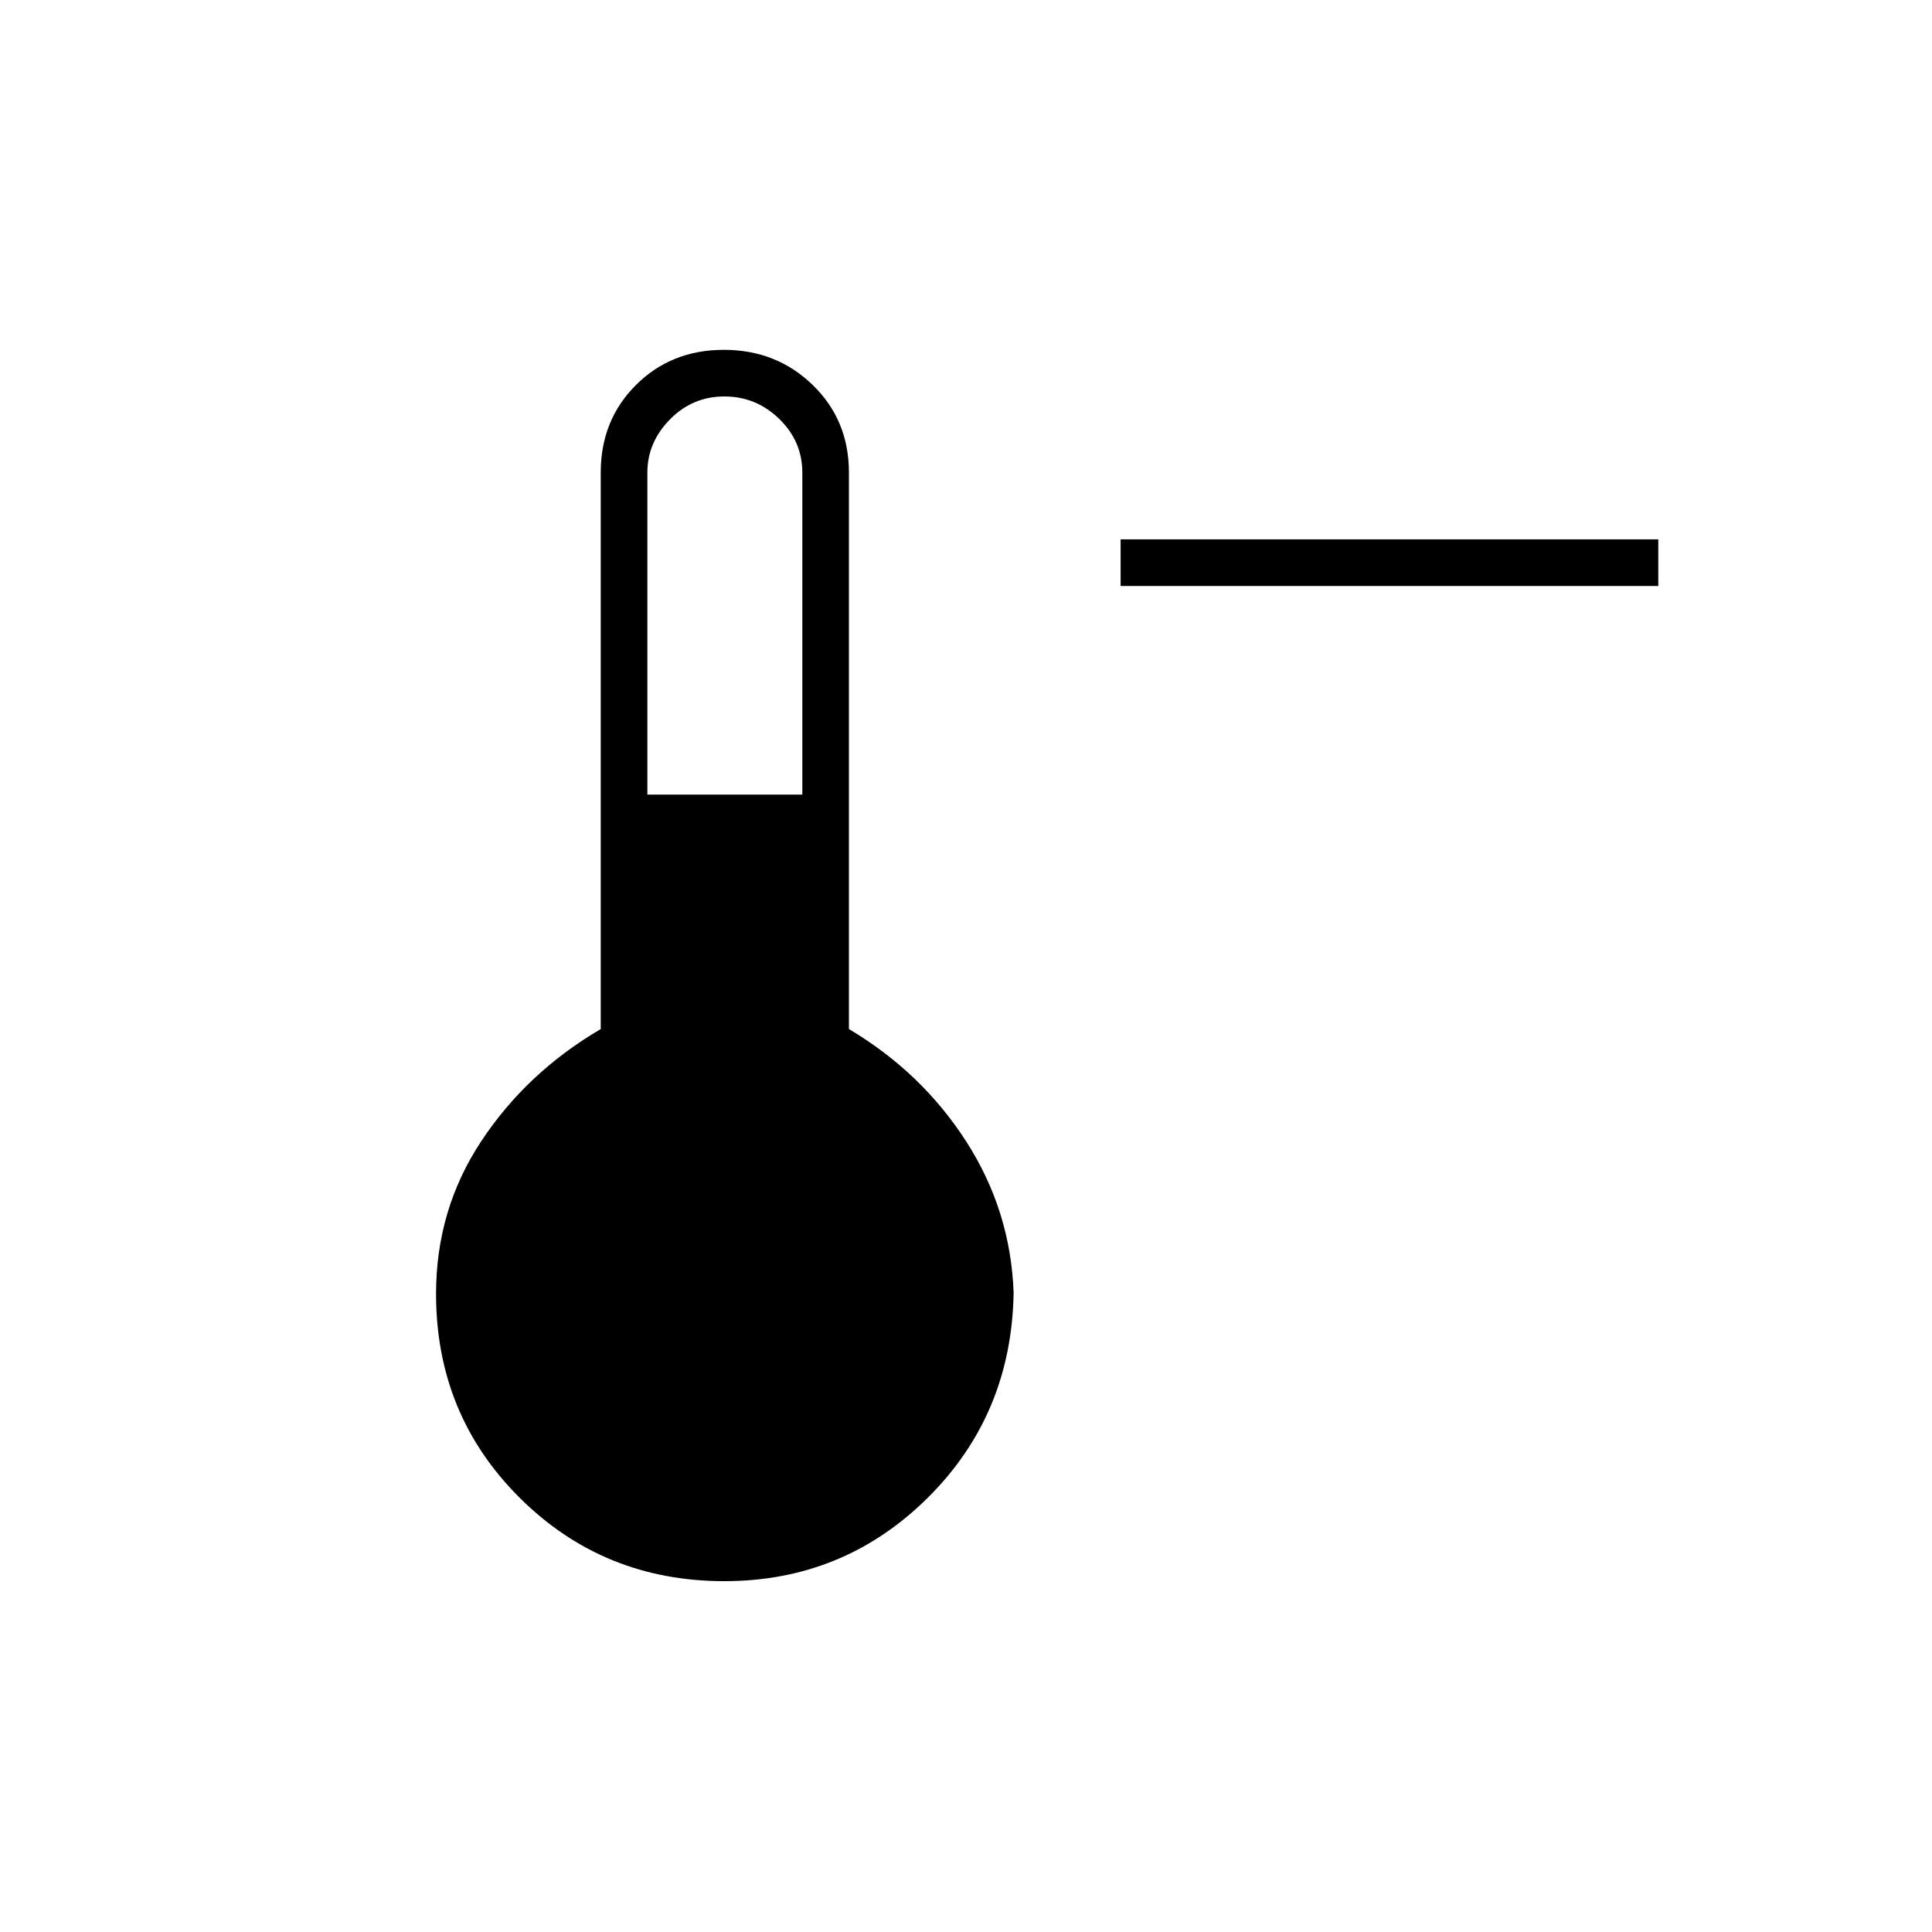 <svg xmlns="http://www.w3.org/2000/svg" height="40" viewBox="0 -960 960 960" width="40"><path d="M824-668.83H556.83V-692H824v23.17Zm-464.08 494.5q-60.03 0-101.64-41.38-41.61-41.37-41.61-101.39 0-42 22.58-76.03 22.58-34.04 59.25-55.54v-276.5q0-26.07 17.51-43.53 17.51-17.47 43.67-17.47 26.15 0 44.15 17.47 18 17.46 18 43.53v276.5q36.17 21.5 58.25 55.82 22.09 34.32 23.59 75.18-1 60.63-42.76 101.99-41.76 41.35-100.99 41.35Zm-38.25-390.84h77v-160q0-15.54-11.48-26.68Q375.72-763 359.91-763t-27.03 11.41q-11.21 11.42-11.21 26.42v160Z"/></svg>